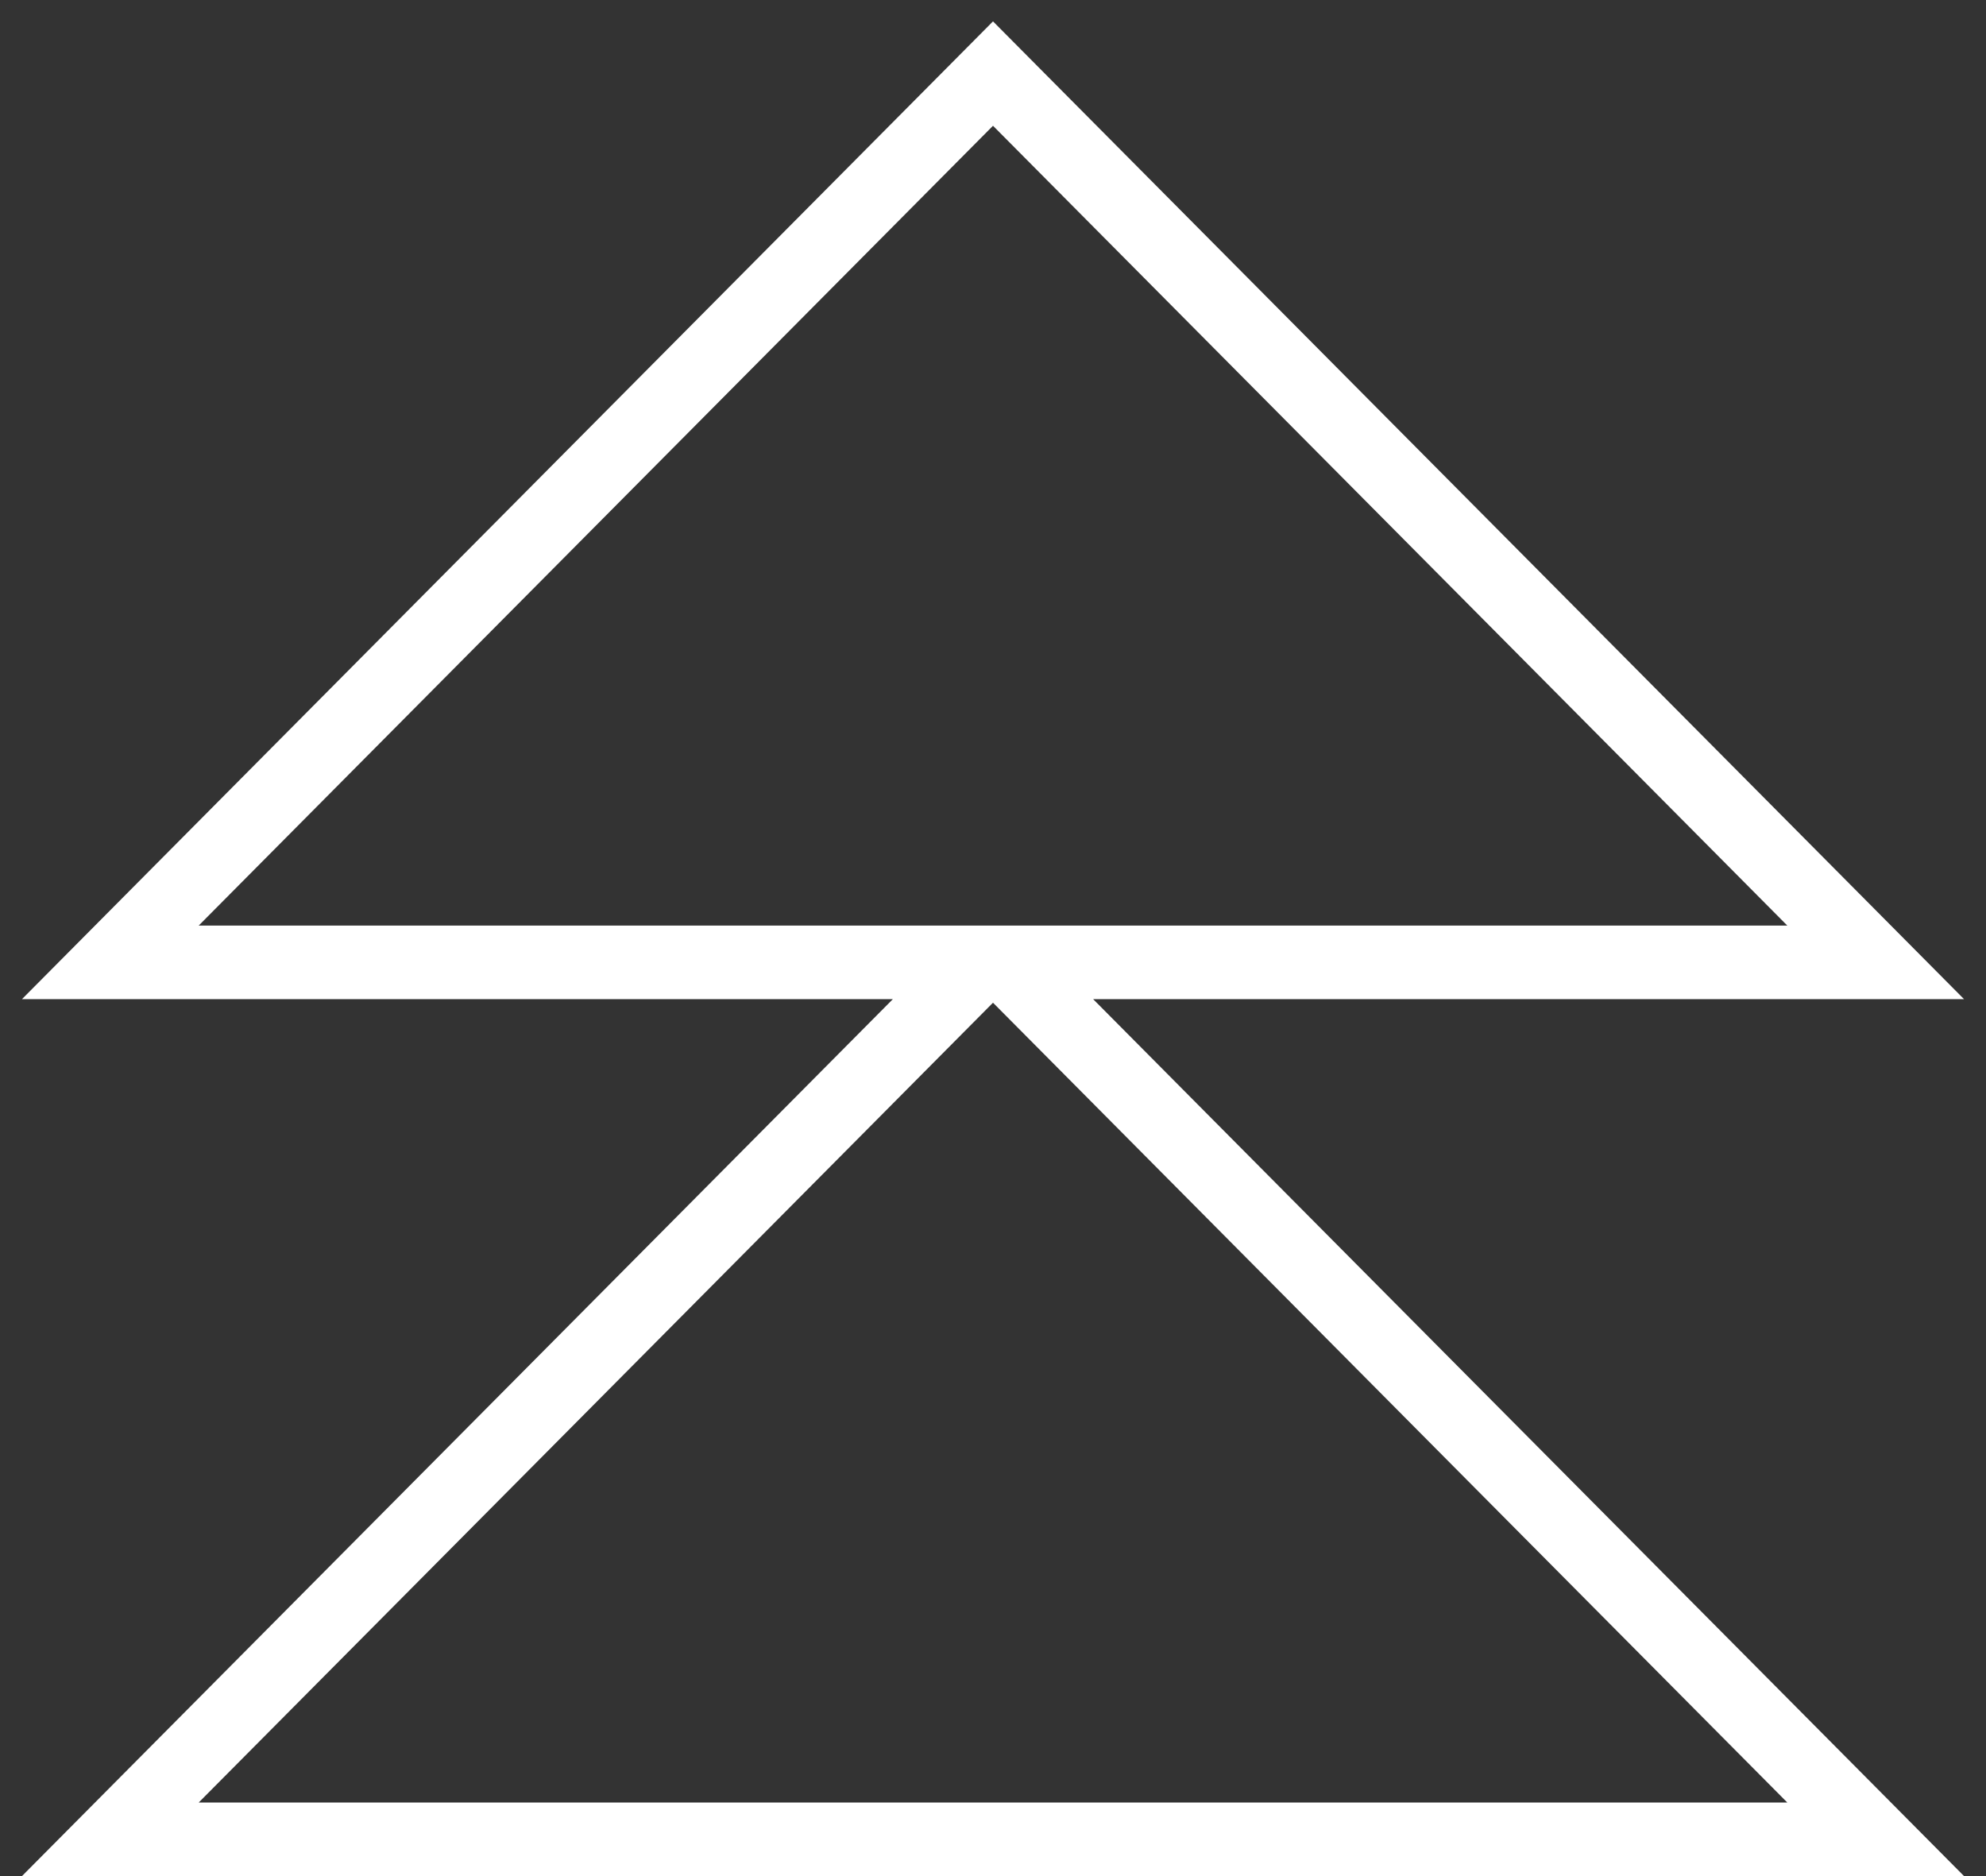 <svg width="54" height="51" viewBox="0 0 54 51" fill="none" xmlns="http://www.w3.org/2000/svg">
<rect x="0" y="0" width="54" height="51" fill="#333333" stroke="none"/>
<path fill-rule="evenodd" clip-rule="evenodd" d="M51 26.161L27 2L3 26.161H26.68L3 50H51L27.32 26.161H51Z" fill="none" stroke="white" stroke-width="2"/>
</svg>
